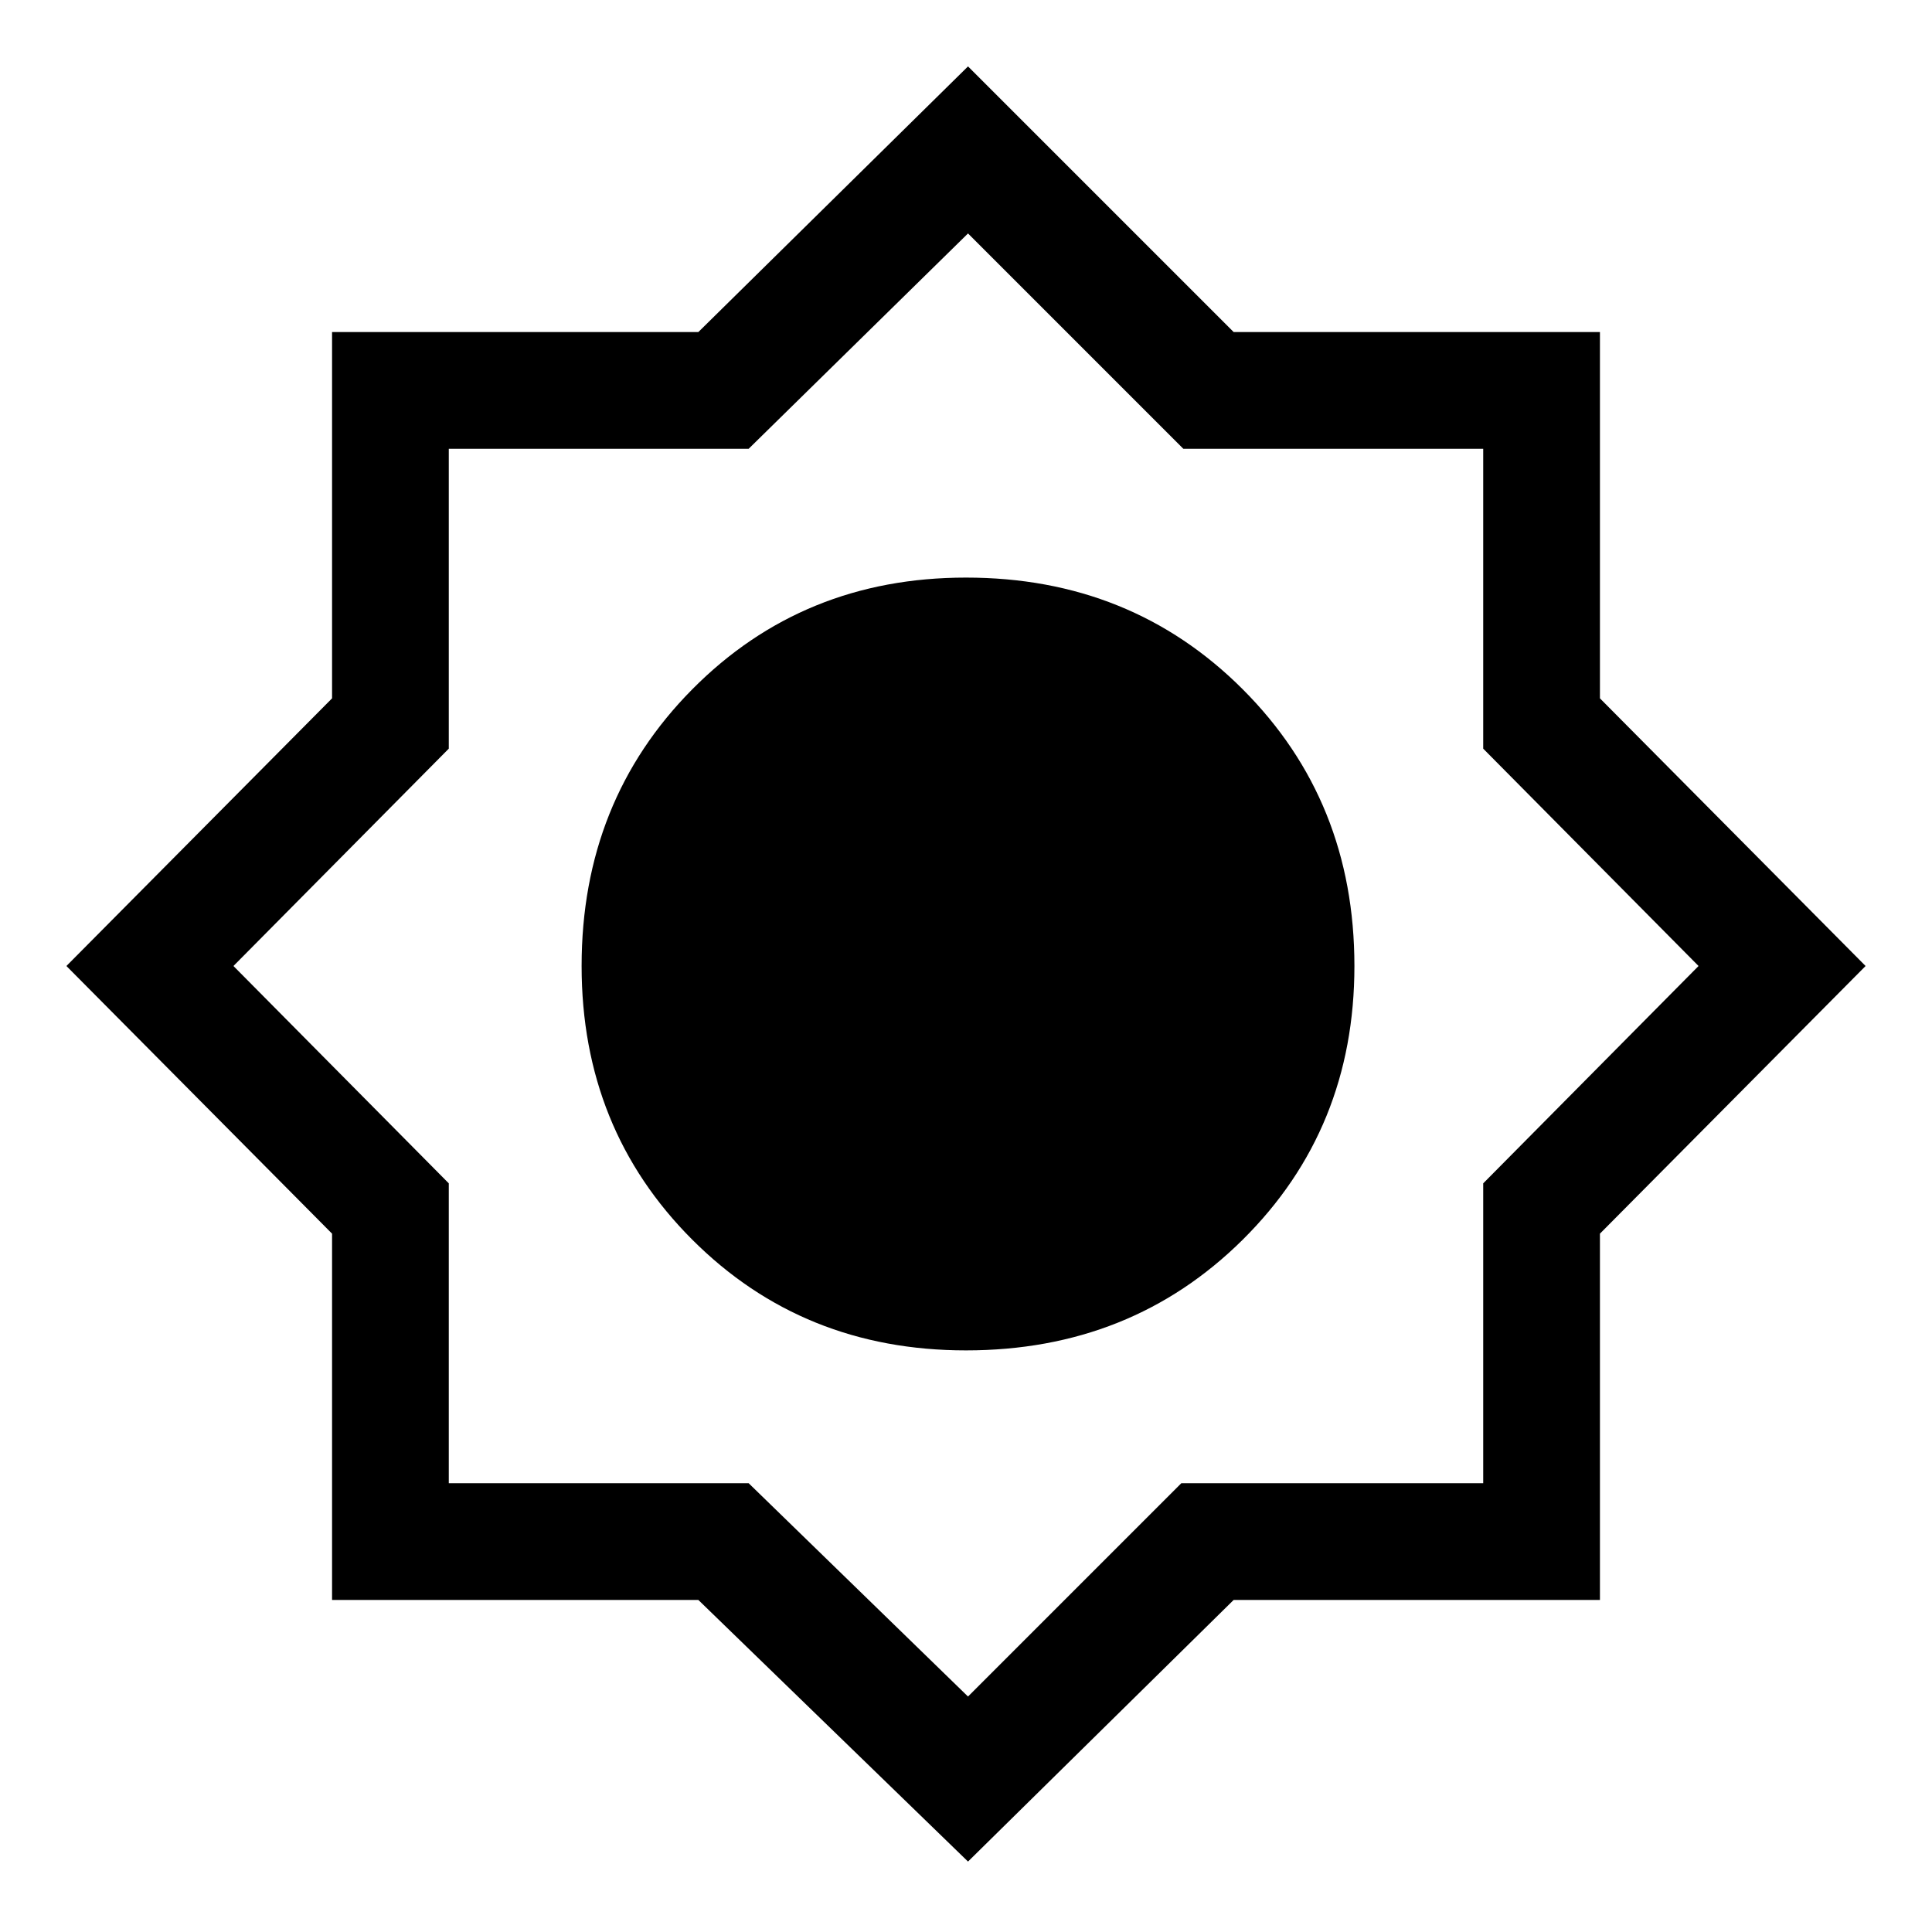 <svg xmlns="http://www.w3.org/2000/svg" height="48" width="48"><path d="M24.05 46.25 17.35 39.75H8.25V30.65L1.65 24L8.25 17.35V8.25H17.35L24.05 1.65L30.65 8.25H39.75V17.35L46.35 24L39.75 30.65V39.75H30.65ZM24 33.55Q28.1 33.55 30.875 30.8Q33.65 28.05 33.65 24Q33.65 19.9 30.875 17.125Q28.1 14.35 24 14.35Q19.95 14.35 17.2 17.125Q14.45 19.9 14.45 24Q14.45 28.05 17.2 30.8Q19.95 33.55 24 33.55ZM24.05 23.95ZM24 30.65Q26.7 30.65 28.7 28.675Q30.7 26.7 30.7 24Q30.7 21.3 28.725 19.3Q26.75 17.3 24.05 17.3Q21.3 17.3 19.325 19.275Q17.35 21.25 17.35 23.95Q17.35 26.7 19.325 28.675Q21.3 30.65 24 30.65ZM24.05 42.15 29.35 36.85H36.85V29.4L42.2 24L36.85 18.6V11.15H29.4L24.05 5.8L18.6 11.15H11.15V18.6L5.8 24L11.15 29.4V36.85H18.6ZM24 30.65Q26.7 30.65 28.7 28.675Q30.7 26.7 30.7 24Q30.7 21.3 28.725 19.3Q26.75 17.3 24.05 17.3Q21.3 17.3 19.325 19.275Q17.35 21.25 17.35 23.95Q17.35 26.7 19.325 28.675Q21.3 30.65 24 30.65Z"/></svg>